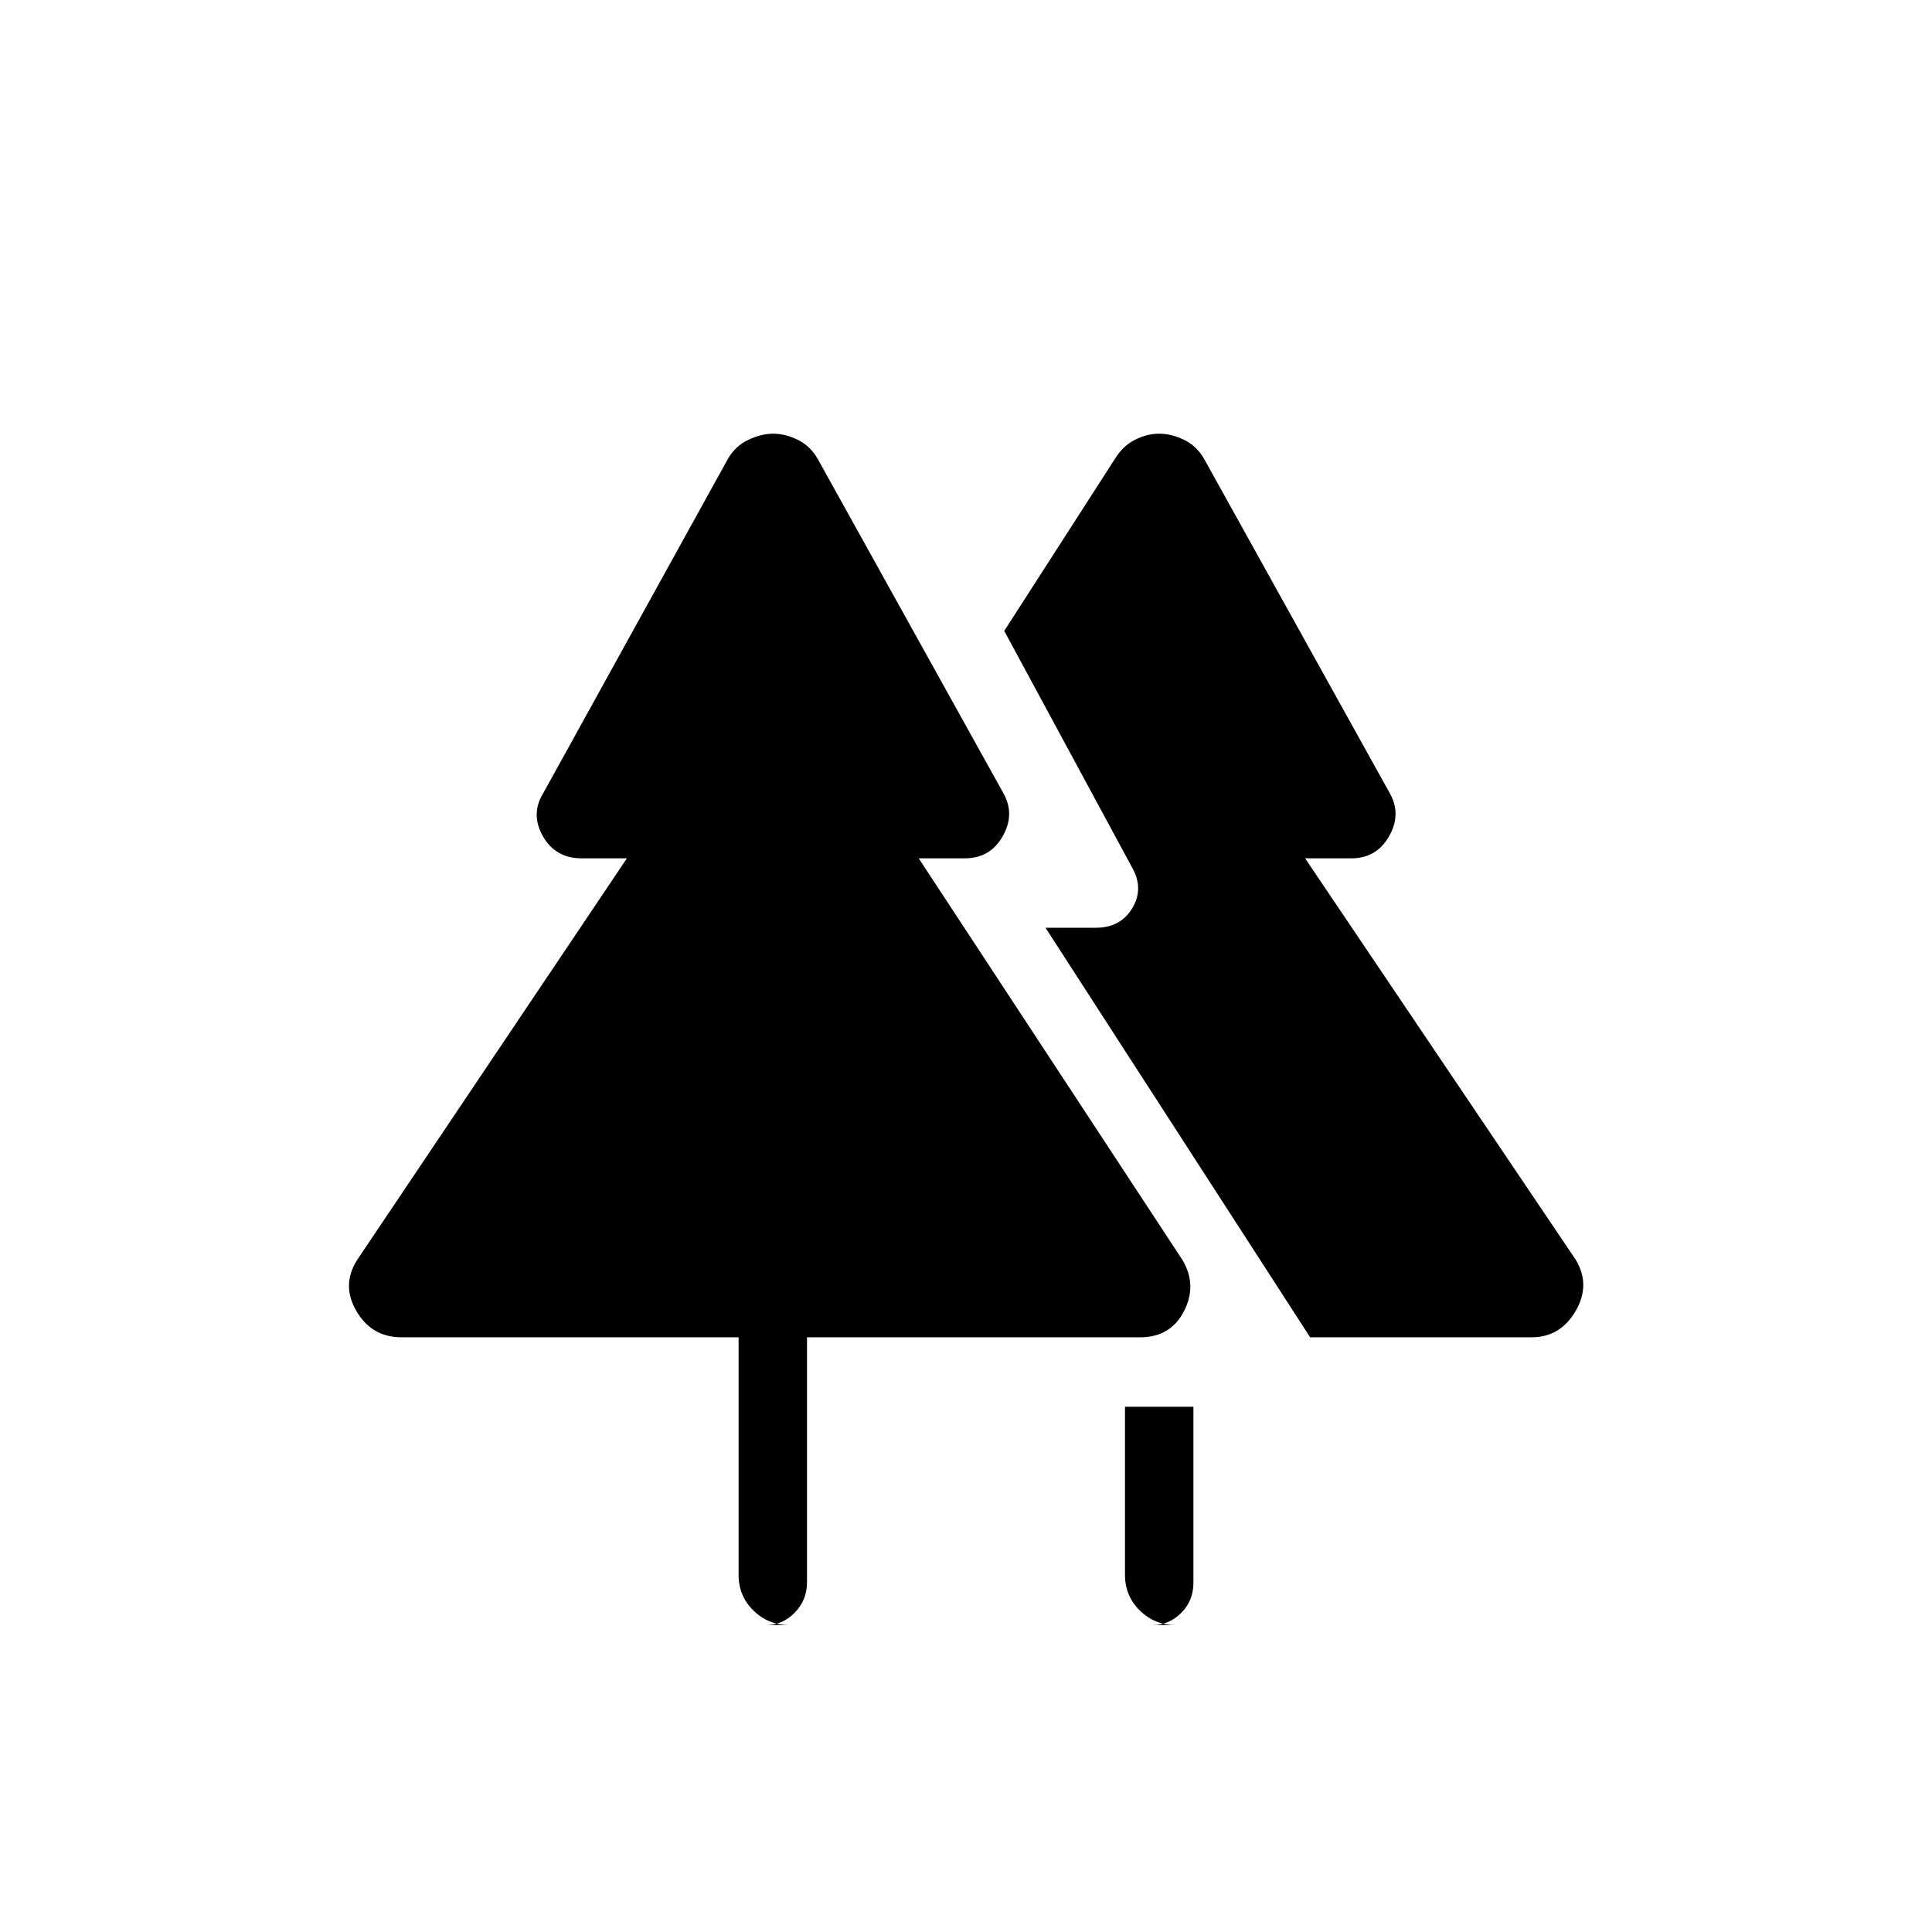 <svg xmlns="http://www.w3.org/2000/svg" height="20" viewBox="0 -960 960 960" width="20"><path d="M559-177.5V-261h34v87.5q0 8.85-6.05 14.93-6.05 6.07-14.36 6.07h11.67q-10.51 0-17.88-7.23-7.38-7.22-7.38-17.77Zm-192 0v-118H199.5q-14.76 0-22.38-13-7.62-13 .38-25.5l134-199.5H289q-13 0-19.25-11T270-566l91.77-166.13q3.73-6.37 10.15-9.37 6.41-3 12.33-3t12.08 3q6.17 3 9.9 9.37L498.5-566q6 10.5-.25 21.5t-18.75 11h-23l131 199.5q7.5 12.5.83 25.5-6.68 13-21.83 13H401v121.74q0 8.81-6.05 15.03-6.05 6.23-14.36 6.23h11.67q-10.51 0-17.88-7.23-7.38-7.22-7.38-17.77Zm284-118L519.5-499h25q12.28 0 18.14-9.75 5.86-9.75-.14-20.25L499-646.5l55-85.5q4-6.5 10-9.5t12-3q6 0 12.25 3t9.98 9.37L690.5-566q6 10.5-.25 21.5t-18.75 11h-23L783-334q7.5 12.5-.12 25.5t-21.88 13H651Z"/></svg>